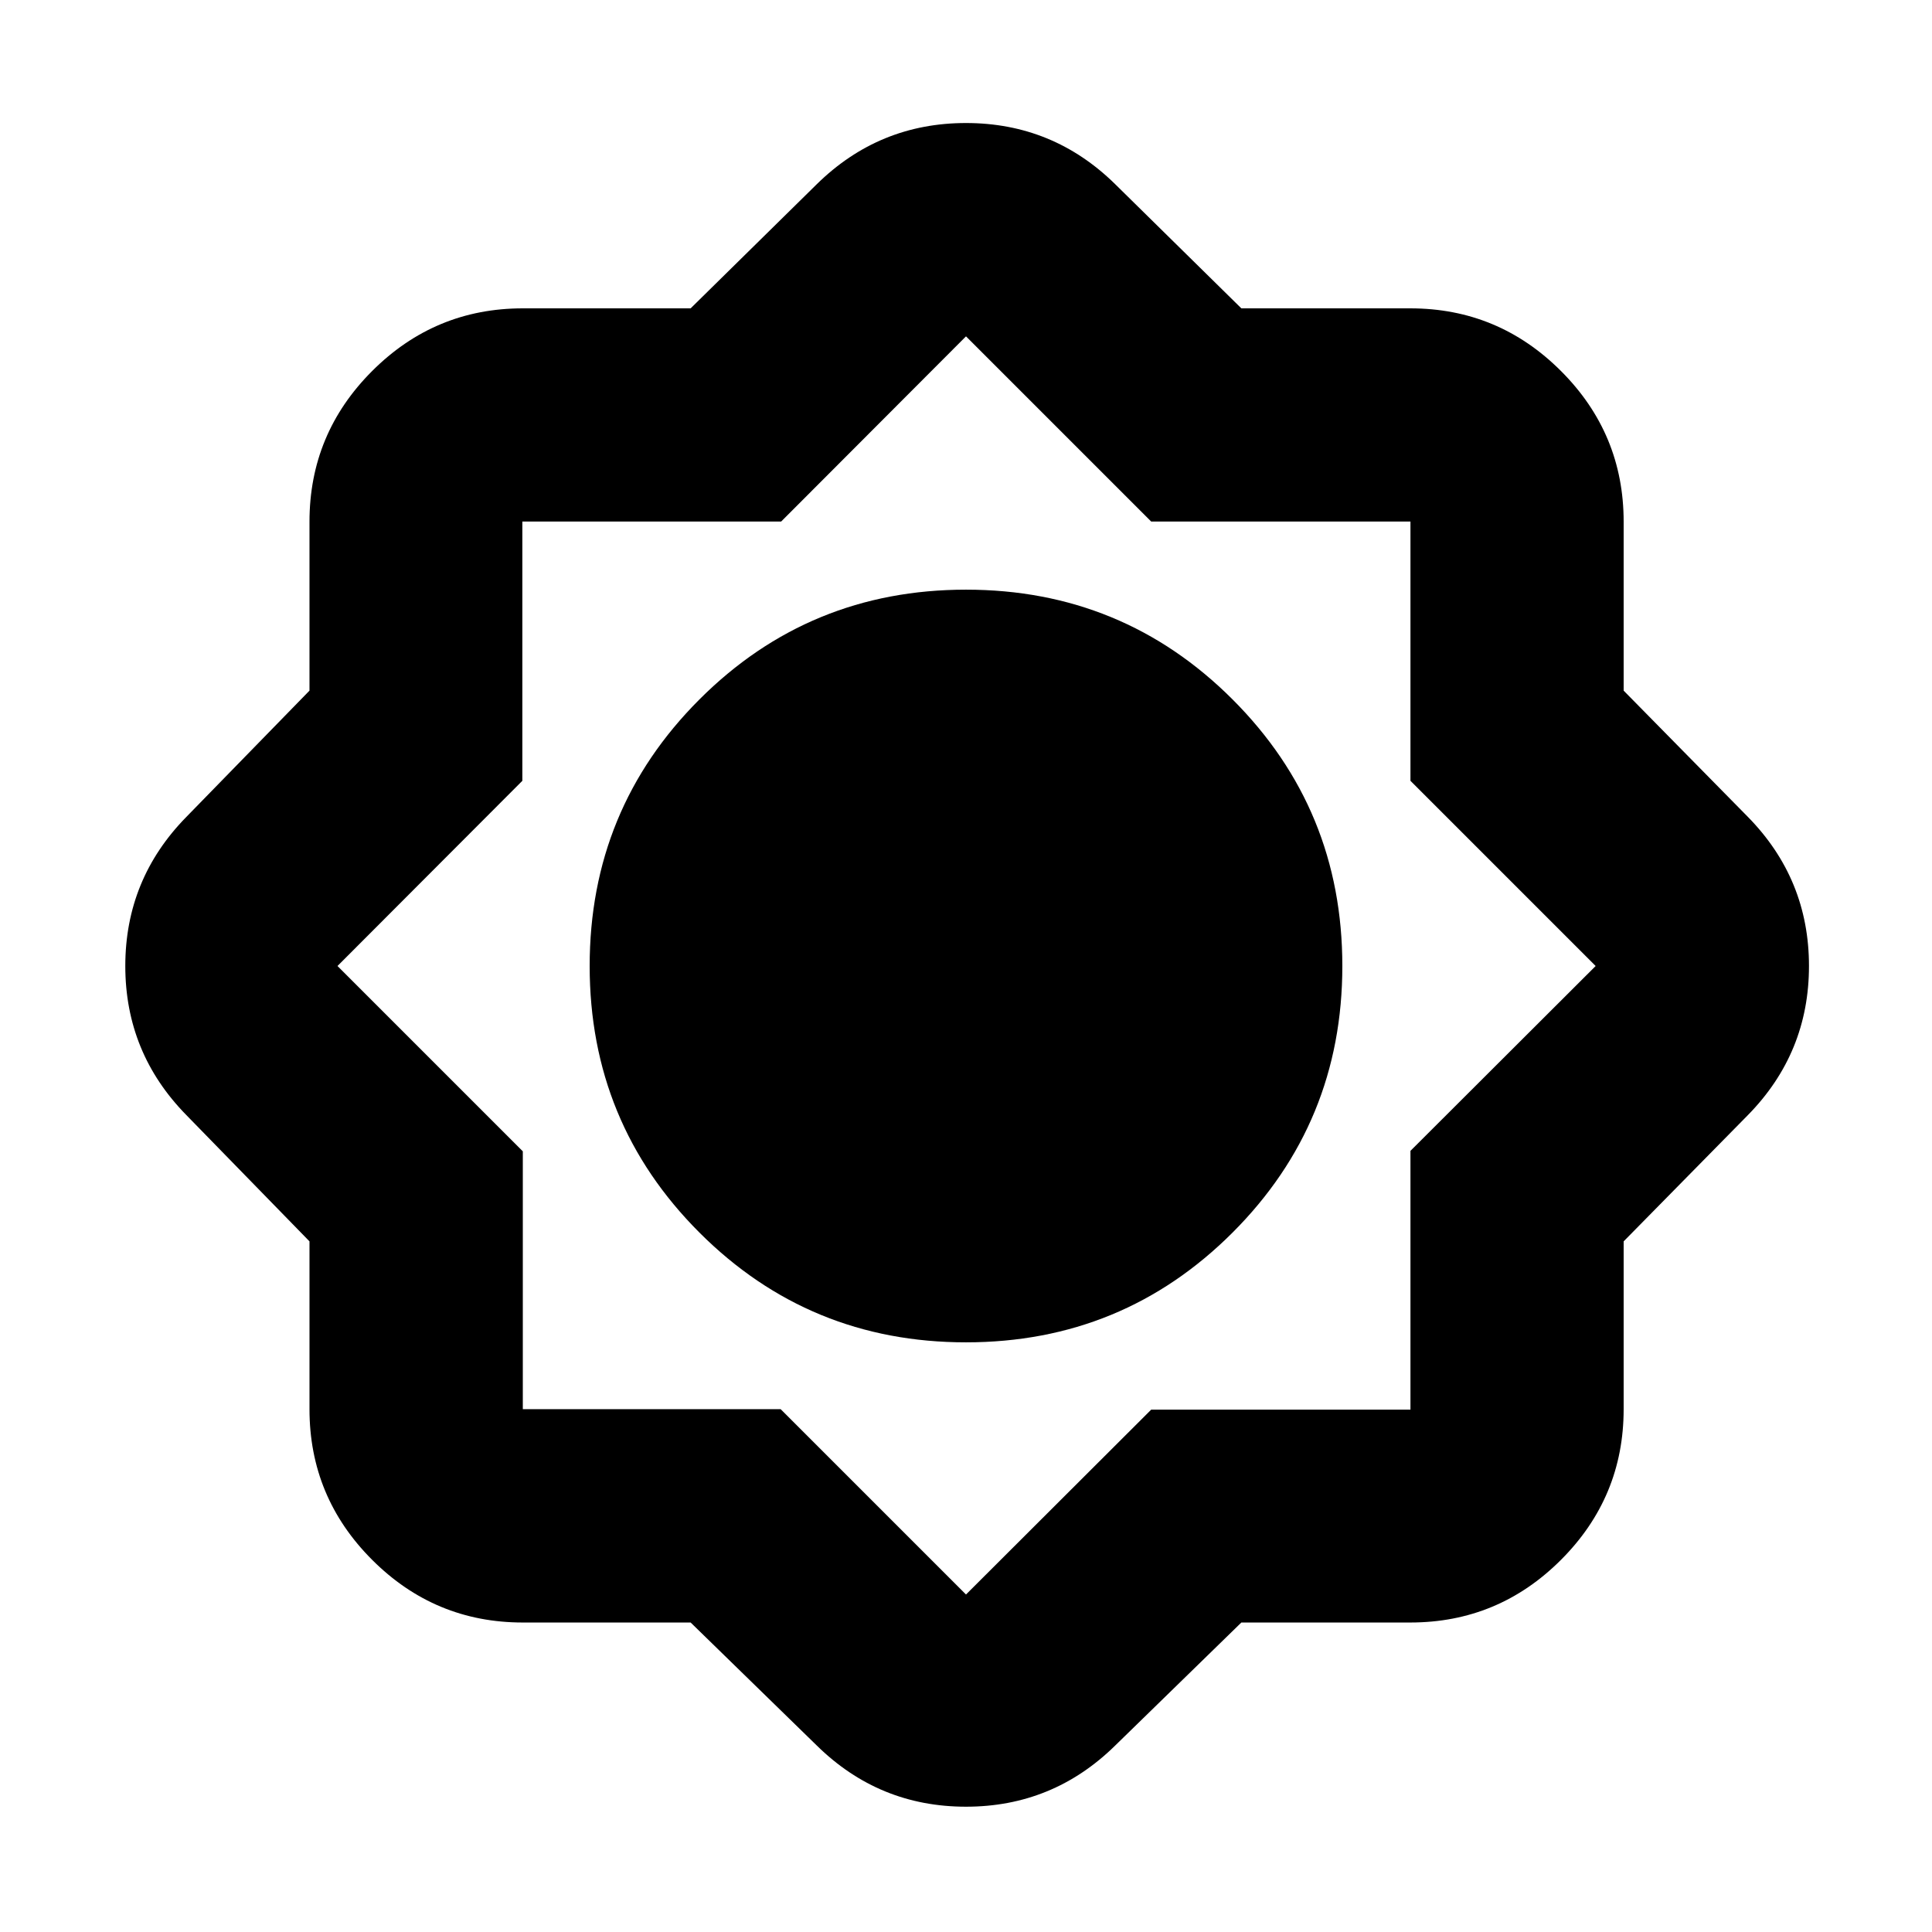 <svg xmlns="http://www.w3.org/2000/svg" height="24" viewBox="0 -960 960 960" width="24"><path d="M343.174-153.782h-83.39q-43.726 0-74.864-31.138-31.138-31.138-31.138-74.864v-83.39l-61.173-62.738Q62.261-436.826 62.261-480q0-43.174 30.348-74.088l61.173-62.738v-83.956q0-43.725 31.138-74.863 31.138-31.138 74.864-31.138h83.39l62.738-61.738Q436.826-898.87 480-898.87q43.174 0 74.088 30.349l62.738 61.738h83.956q43.725 0 74.863 31.138 31.138 31.138 31.138 74.863v83.956l61.738 62.738Q898.87-523.174 898.87-480q0 43.174-30.349 74.088l-61.738 62.738v83.39q0 43.726-31.138 74.864-31.138 31.138-74.863 31.138h-83.956l-62.738 61.173Q523.174-62.261 480-62.261q-43.174 0-74.088-30.348l-62.738-61.173ZM480-293.001q77.913 0 132.456-54.543Q666.999-402.087 666.999-480q0-77.913-54.543-132.456Q557.913-666.999 480-666.999q-77.913 0-132.456 54.543Q293.001-557.913 293.001-480q0 77.913 54.543 132.456Q402.087-293.001 480-293.001Zm.565-187.564Zm-.282 94.564q38.977 0 66.347-27.652 27.369-27.652 27.369-66.63 0-38.977-27.417-66.347-27.416-27.369-66.582-27.369-38.695 0-66.347 27.417-27.652 27.416-27.652 66.582 0 38.695 27.652 66.347 27.652 27.652 66.63 27.652ZM480-167.697l92.02-91.854h128.828v-128.595L792.868-480l-92.02-92.02v-128.828H572.02L480-792.868l-91.854 92.02H259.551v128.828L167.697-480l92.087 92.087v128.129h128.129L480-167.697Zm.283-218.304q38.977 0 66.347-27.652 27.369-27.652 27.369-66.63 0-38.977-27.417-66.347-27.416-27.369-66.582-27.369-38.695 0-66.347 27.417-27.652 27.416-27.652 66.582 0 38.695 27.652 66.347 27.652 27.652 66.63 27.652Z"/></svg>